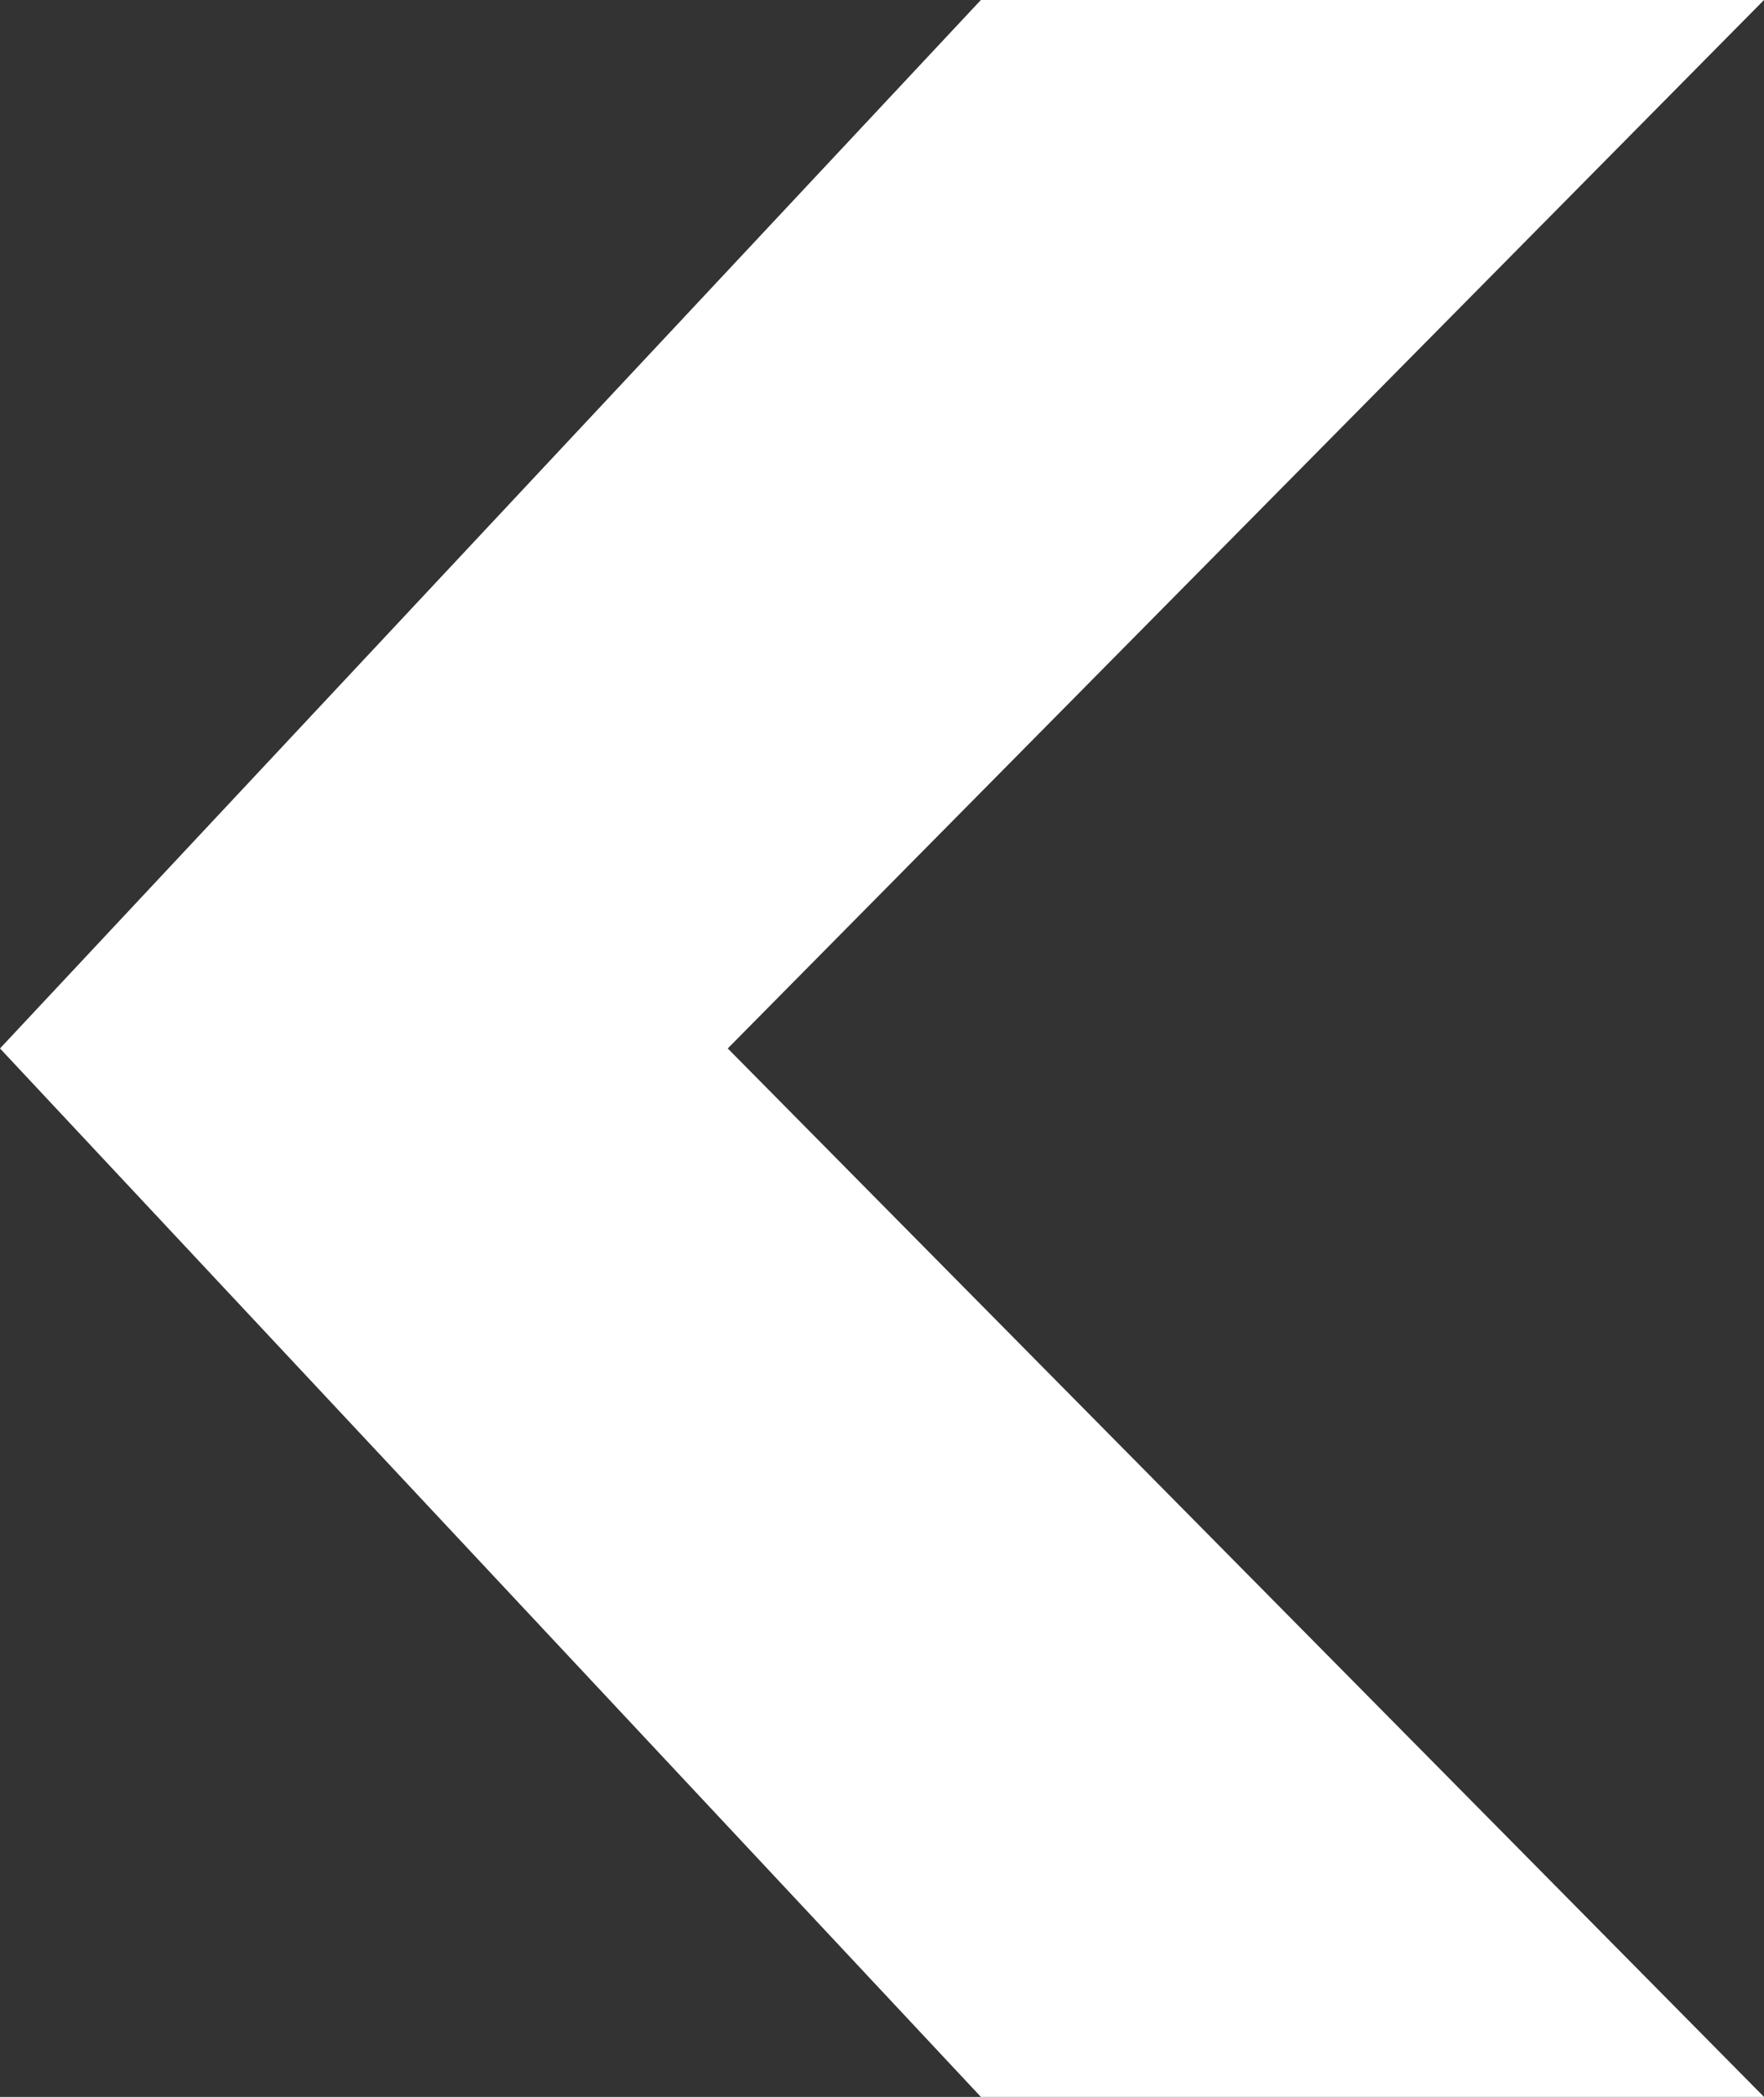 <svg xmlns="http://www.w3.org/2000/svg" width="12.488" height="14.84" viewBox="0 0 12.488 14.84">
  <rect x="0" y="0" width="12.488" height="14.84" fill="#333333" stroke="none"/>
  <path id="Path_2" data-name="Path 2" d="M.42-1.68-6.524-9.1.42-16.52H5.964L-1.372-9.1,5.964-1.68Z" transform="translate(6.524 16.52)" fill="#fff"/>
</svg>
